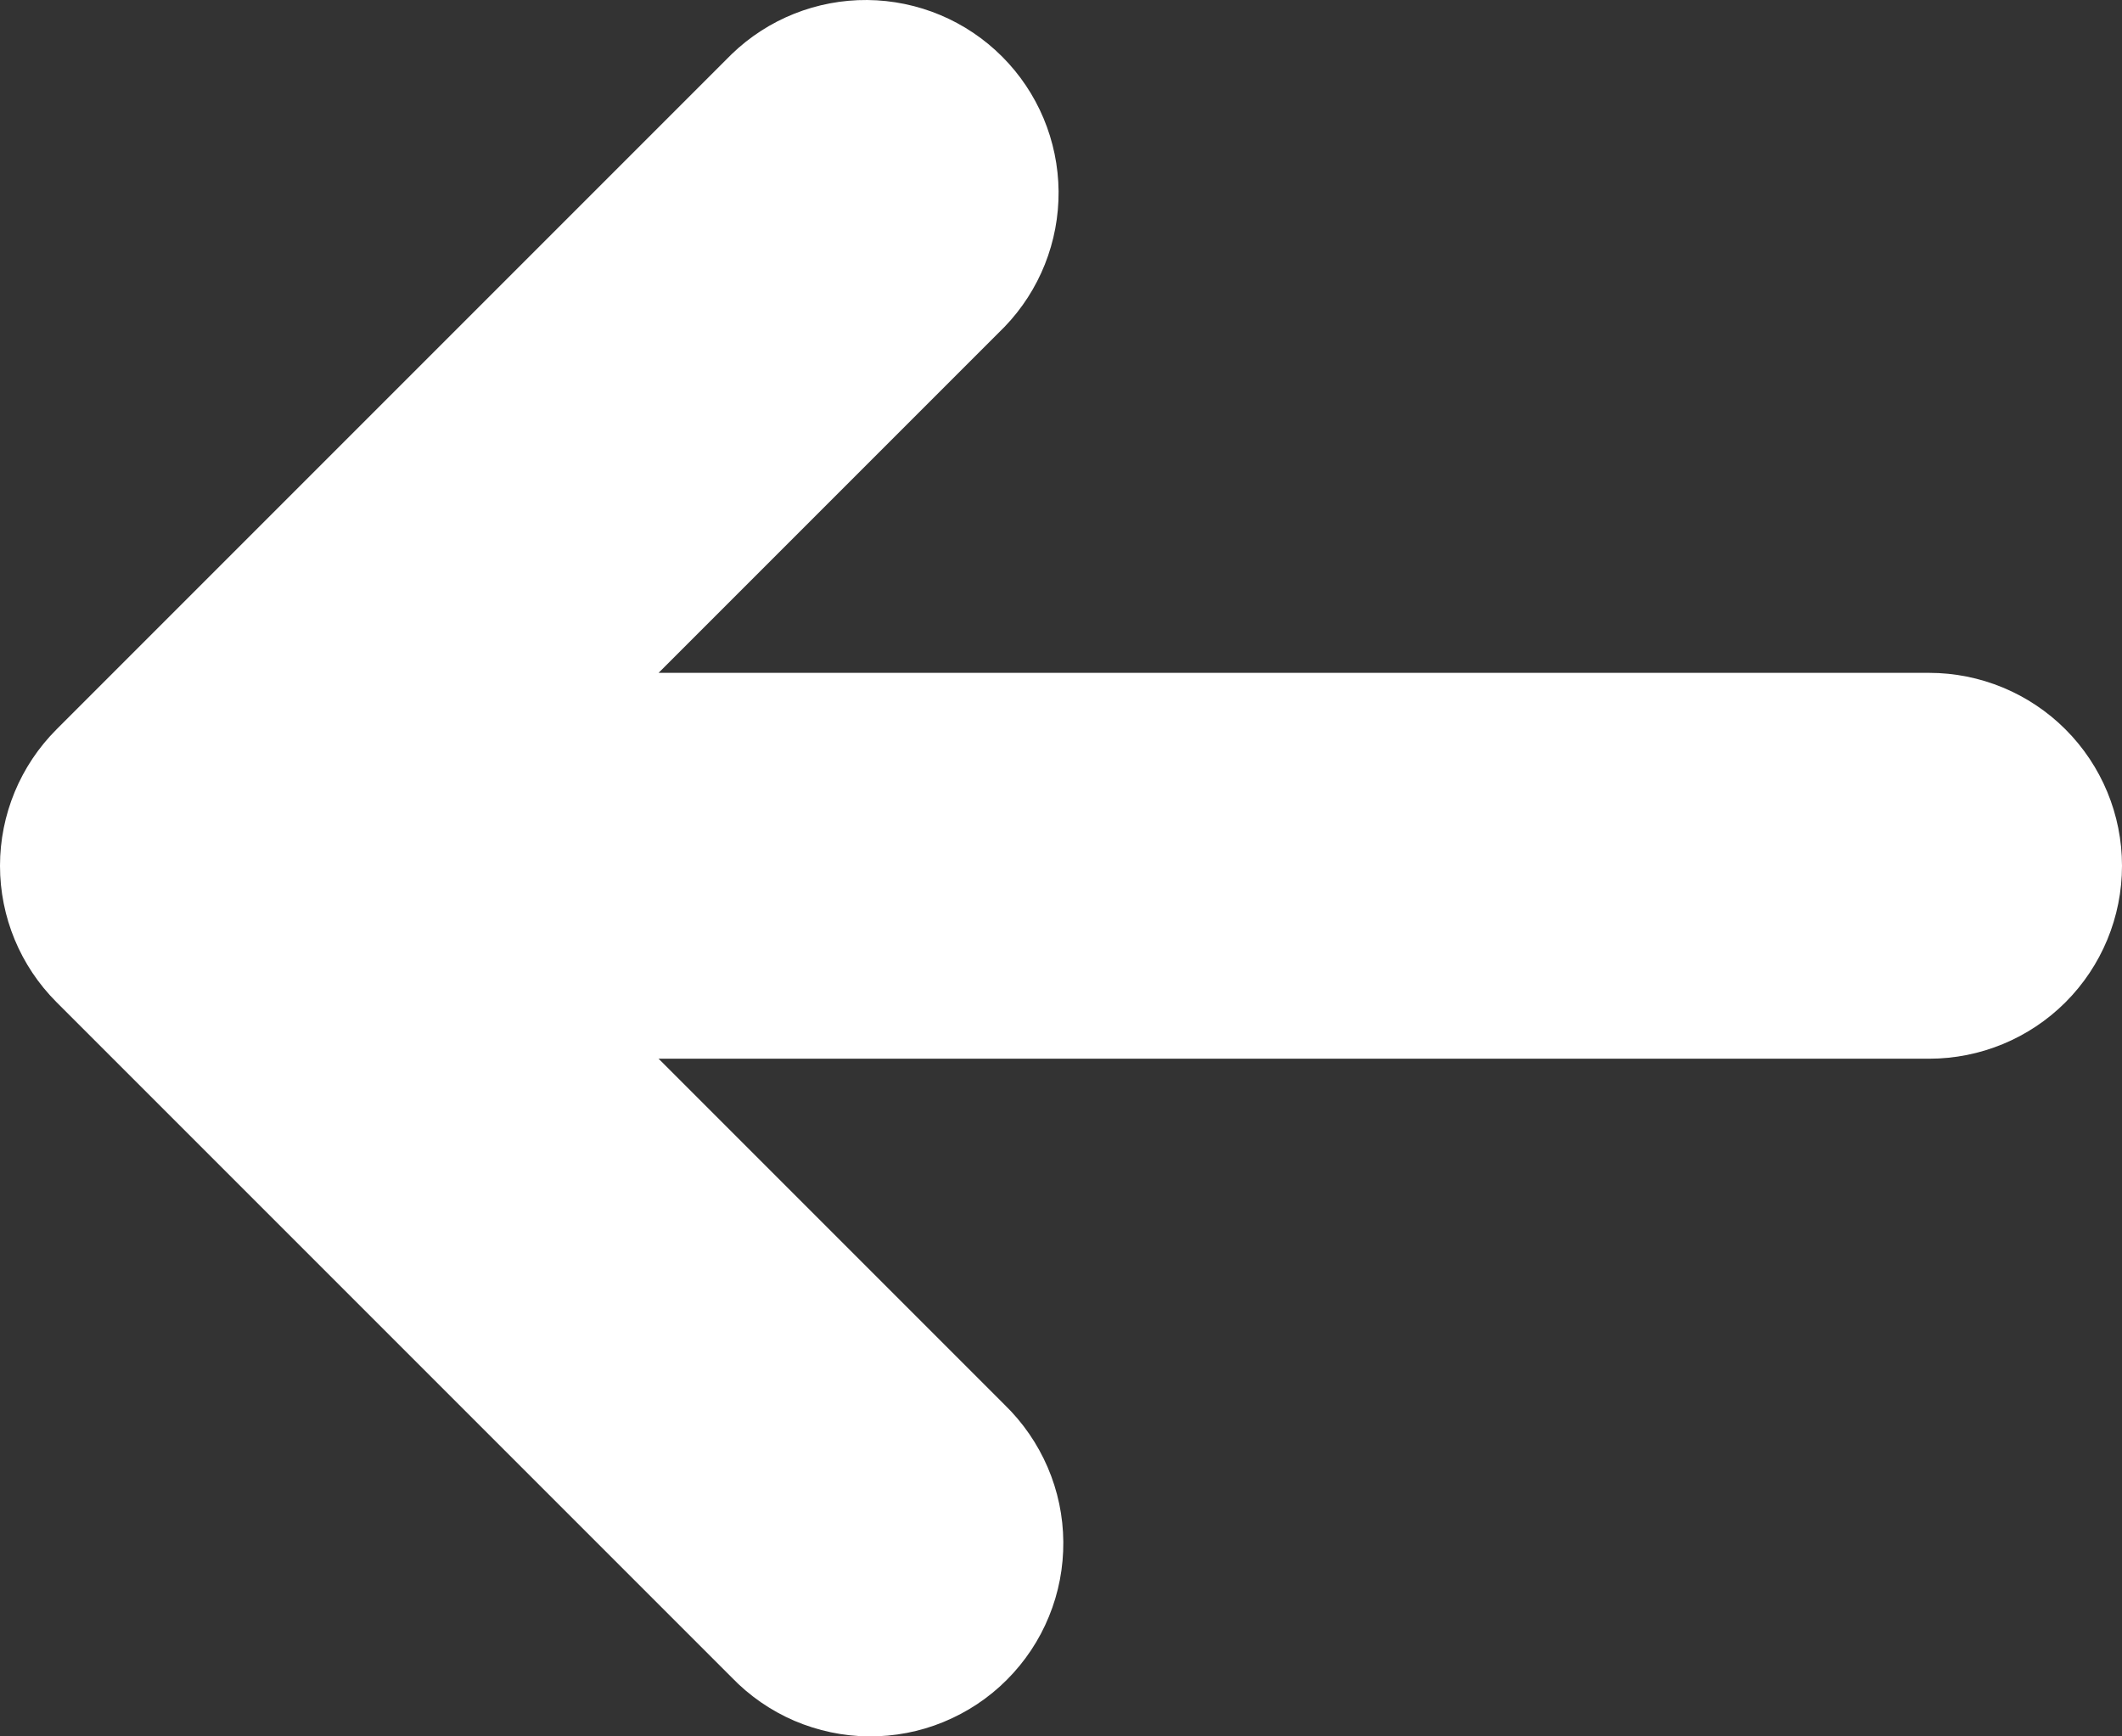 <svg width="22" height="18" viewBox="0 0 22 18" fill="none" xmlns="http://www.w3.org/2000/svg">
<rect x="0" y="0" width="22" height="18" fill="#333333" stroke="none"/>
<path d="M20 6.975H6.828L10.414 3.389C10.778 3.012 10.979 2.507 10.975 1.983C10.97 1.458 10.76 0.957 10.389 0.586C10.018 0.215 9.517 0.005 8.992 7.56053e-05C8.468 -0.004 7.963 0.197 7.586 0.561L0.586 7.561C0.211 7.936 0 8.445 0 8.975C0 9.506 0.211 10.014 0.586 10.389L7.586 17.389C7.77 17.58 7.991 17.733 8.235 17.838C8.479 17.942 8.741 17.998 9.007 18C9.272 18.002 9.536 17.952 9.781 17.851C10.027 17.75 10.251 17.602 10.438 17.414C10.626 17.226 10.775 17.003 10.875 16.757C10.976 16.512 11.026 16.248 11.024 15.983C11.022 15.717 10.967 15.455 10.862 15.211C10.757 14.967 10.605 14.746 10.414 14.561L6.828 10.975H20C20.53 10.975 21.039 10.765 21.414 10.39C21.789 10.015 22 9.506 22 8.975C22 8.445 21.789 7.936 21.414 7.561C21.039 7.186 20.53 6.975 20 6.975Z" fill="white"/>
</svg>